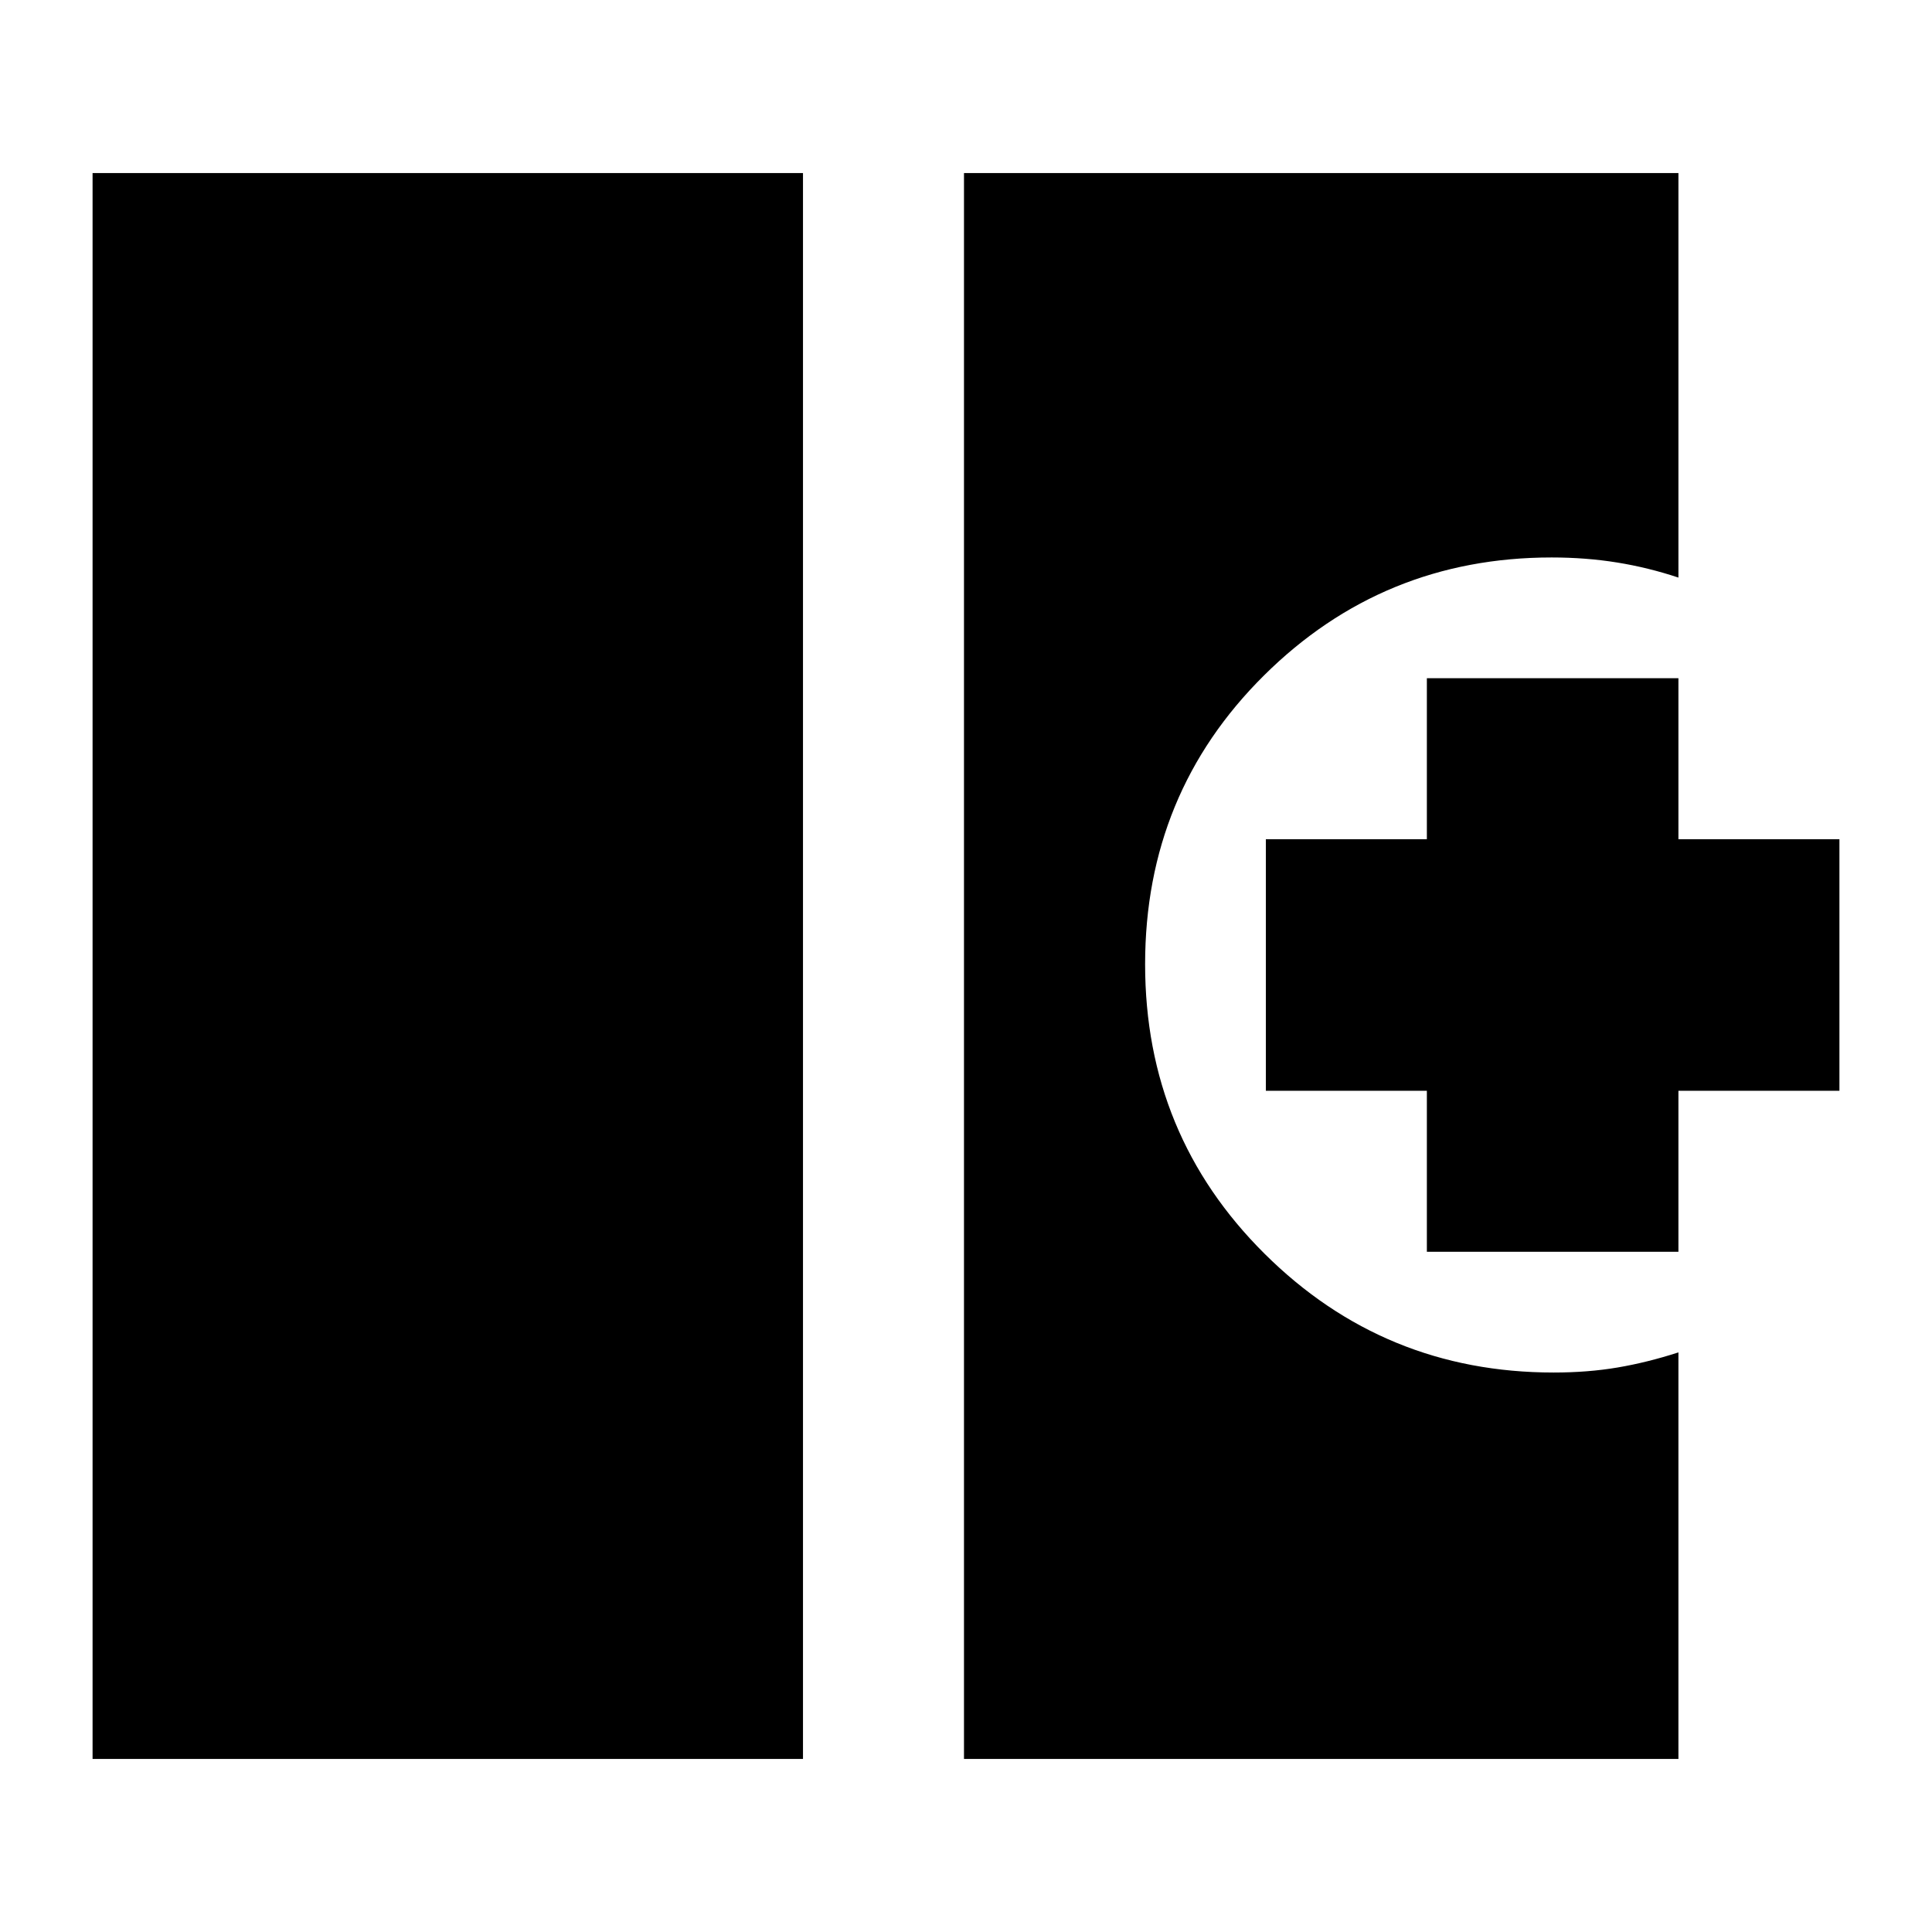<svg xmlns="http://www.w3.org/2000/svg" height="24" viewBox="0 -960 960 960" width="24"><path d="M46-86v-788h353v788H46Zm433 0v-788h355v201q-15-5-30.5-7.5T771-683q-83.83 0-142.92 58.61Q569-565.77 569-480.89 569-396 628.38-337q59.38 59 143.62 59 17.05 0 31.78-2.5Q818.5-283 834-288v202H479Zm230-252v-80h-80v-125h80v-80h125v80h80v125h-80v80H709Z"/></svg>